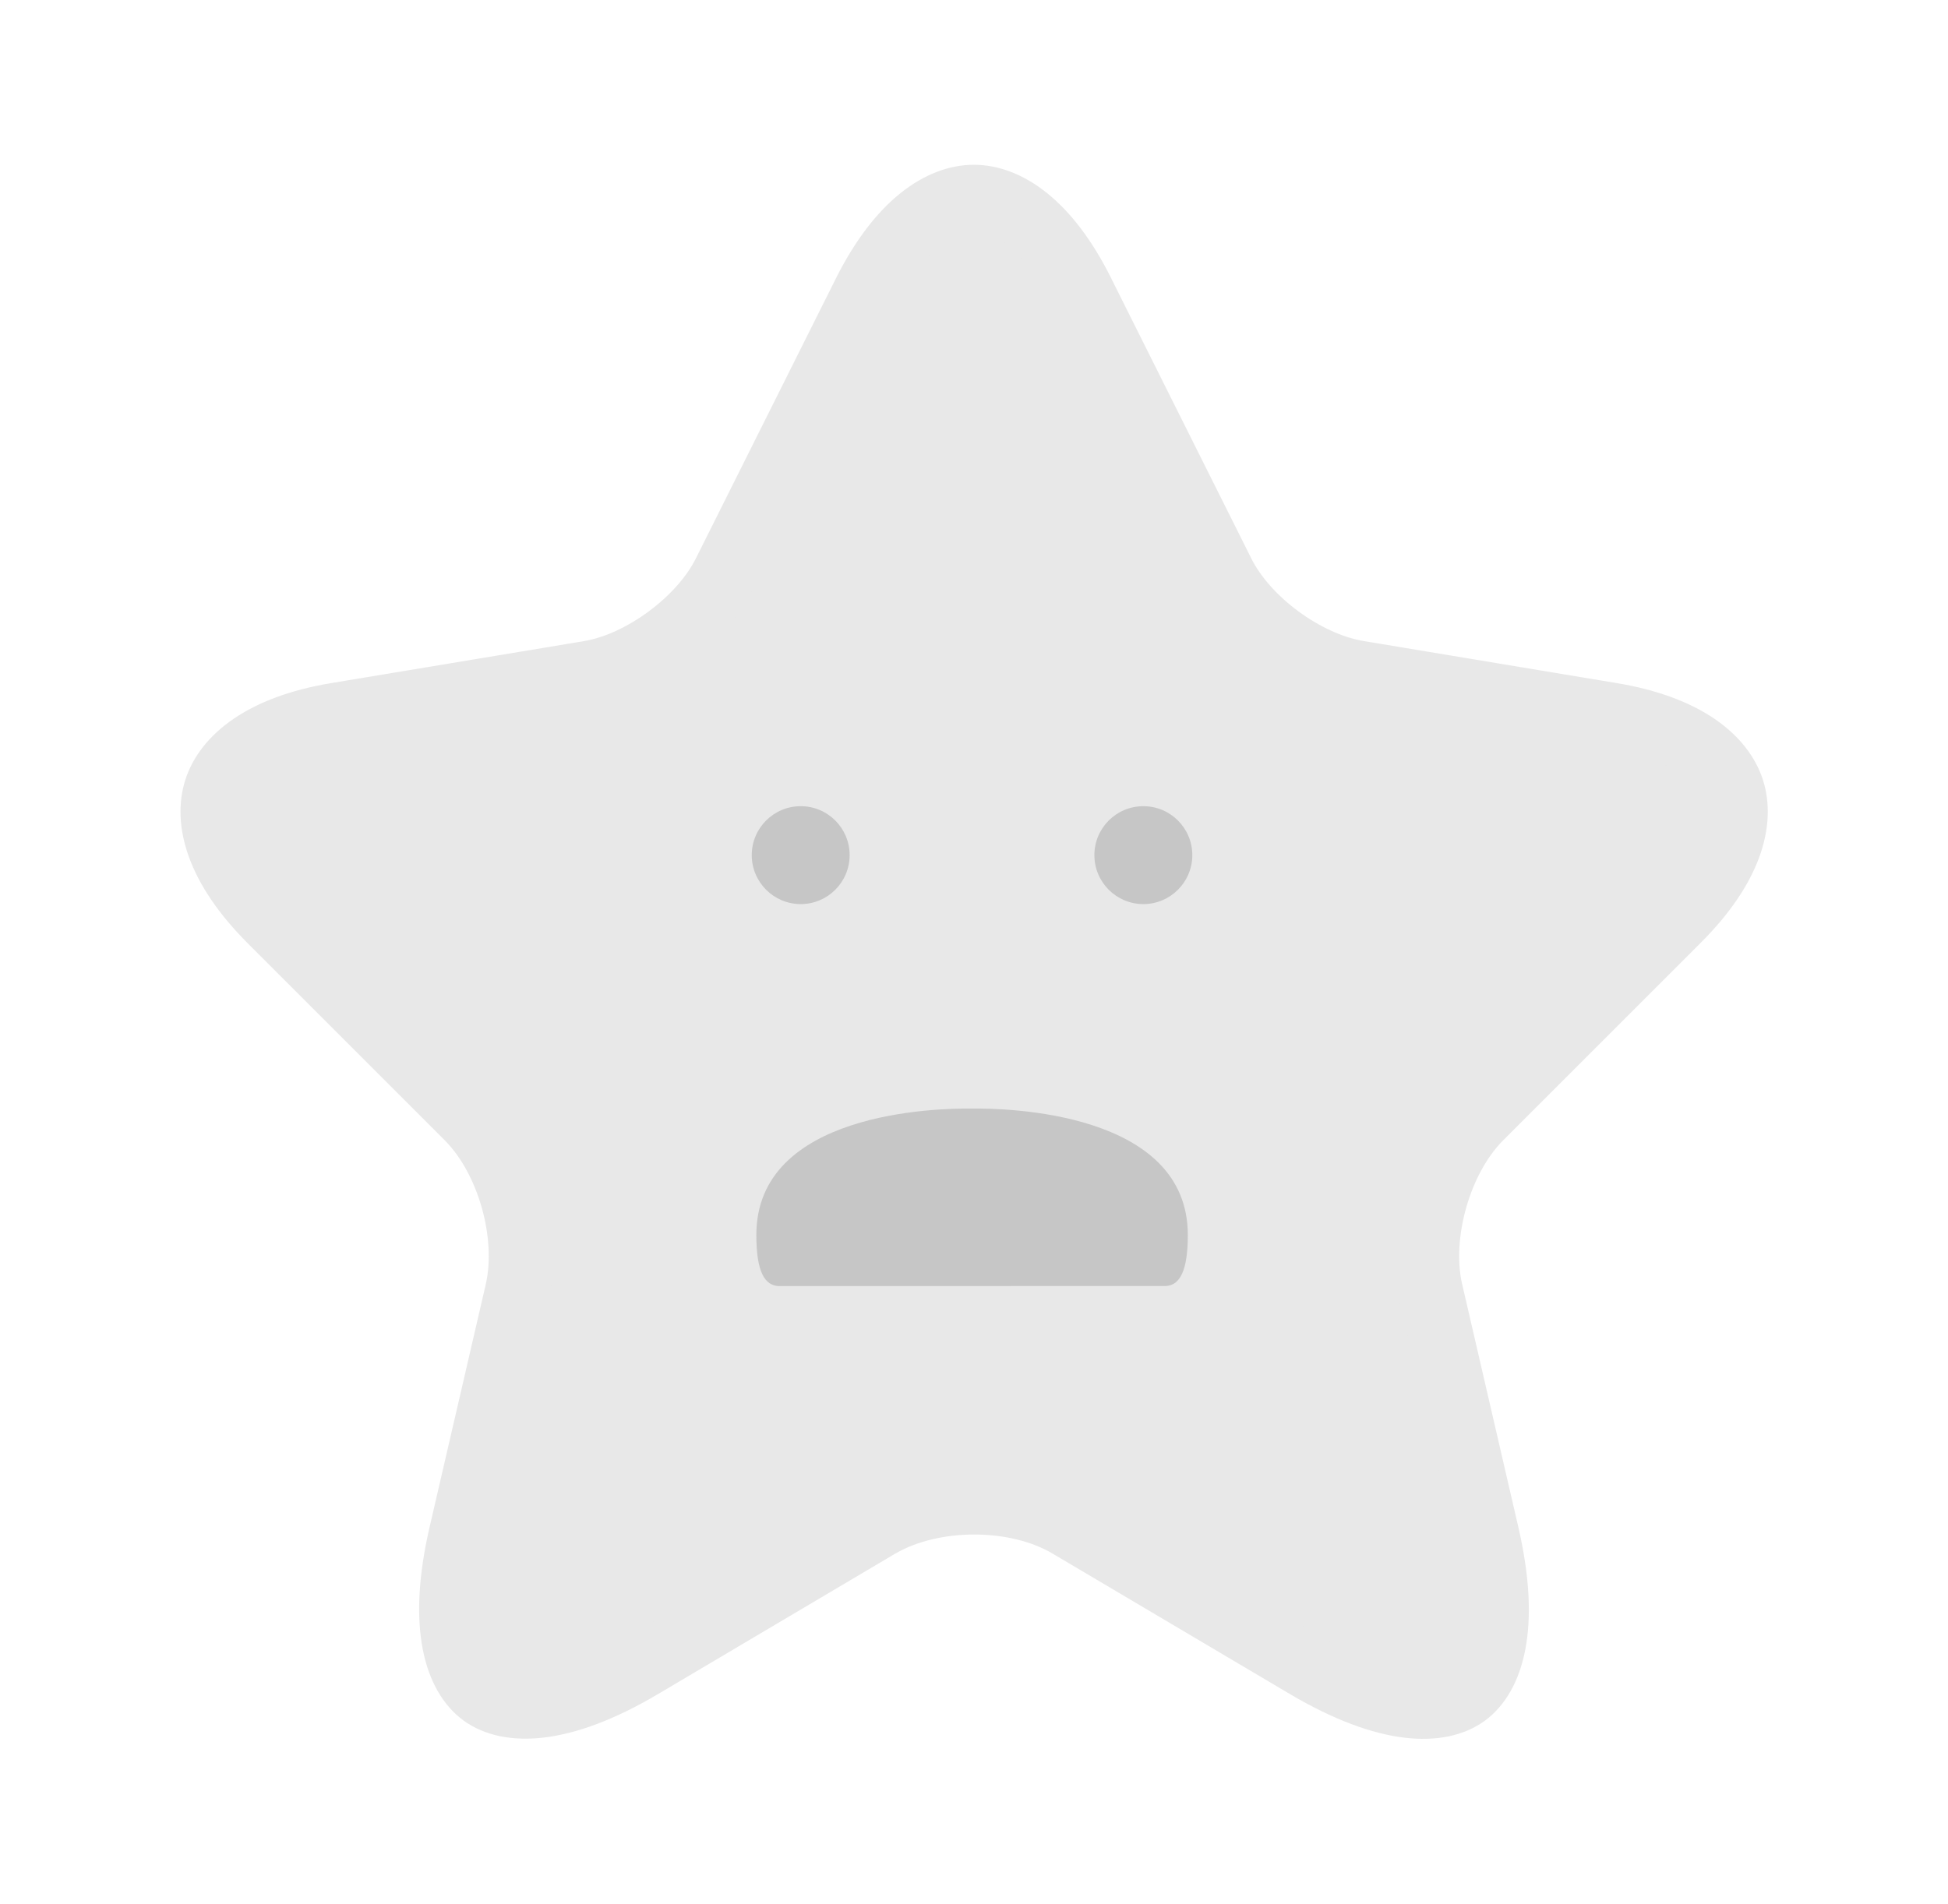 <svg width="45" height="44" viewBox="0 0 45 44" fill="none" xmlns="http://www.w3.org/2000/svg">
<path d="M25 6.767L25 6.769L28.224 13.216C28.225 13.217 28.225 13.219 28.226 13.22C28.513 13.805 29.01 14.331 29.548 14.728C30.087 15.126 30.736 15.444 31.378 15.551L31.378 15.551L37.226 16.523C38.967 16.813 39.784 17.543 40.011 18.249C40.237 18.954 39.999 20.019 38.746 21.264L38.744 21.266L34.197 25.813C33.7 26.31 33.349 26.998 33.152 27.686C32.955 28.375 32.889 29.142 33.042 29.826L33.042 29.826L33.044 29.831L34.345 35.458C34.844 37.623 34.424 38.739 33.857 39.153C33.289 39.567 32.093 39.626 30.177 38.494L24.697 35.25C24.058 34.871 23.261 34.705 22.506 34.705C21.75 34.705 20.952 34.871 20.307 35.247L20.307 35.247L20.302 35.249L14.821 38.495L14.82 38.495C12.917 39.624 11.72 39.563 11.149 39.146C10.577 38.729 10.156 37.61 10.653 35.459L10.653 35.459L11.955 29.831L11.955 29.831L11.956 29.826C12.109 29.142 12.044 28.375 11.847 27.686C11.65 26.998 11.299 26.31 10.801 25.813L6.255 21.266C5.009 20.021 4.77 18.954 4.995 18.248C5.22 17.543 6.033 16.813 7.773 16.523L13.621 15.552L13.623 15.551C14.256 15.444 14.9 15.124 15.436 14.726C15.971 14.33 16.467 13.805 16.755 13.219L19.98 6.77C19.98 6.77 19.98 6.77 19.98 6.769C20.805 5.127 21.761 4.557 22.497 4.557C23.232 4.557 24.183 5.125 25 6.767Z" fill="#E8E8E8" stroke="#E8E8E8" stroke-width="1.5" stroke-linecap="round" stroke-linejoin="round"/>
<path d="M18.497 20.889C19.121 20.889 19.627 20.382 19.627 19.758C19.627 19.133 19.121 18.627 18.497 18.627C17.872 18.627 17.366 19.133 17.366 19.758C17.366 20.382 17.872 20.889 18.497 20.889Z" fill="#C6C6C6"/>
<path d="M26.412 20.889C27.036 20.889 27.543 20.382 27.543 19.758C27.543 19.133 27.036 18.627 26.412 18.627C25.787 18.627 25.281 19.133 25.281 19.758C25.281 20.382 25.787 20.889 26.412 20.889Z" fill="#C6C6C6"/>
<path d="M17.996 29.715C17.666 29.706 17.472 29.389 17.472 28.533C17.472 25.692 21.639 25.604 22.448 25.613C23.224 25.603 27.439 25.677 27.439 28.533C27.439 29.362 27.257 29.686 26.945 29.713" fill="#C6C6C6"/>
</svg>
